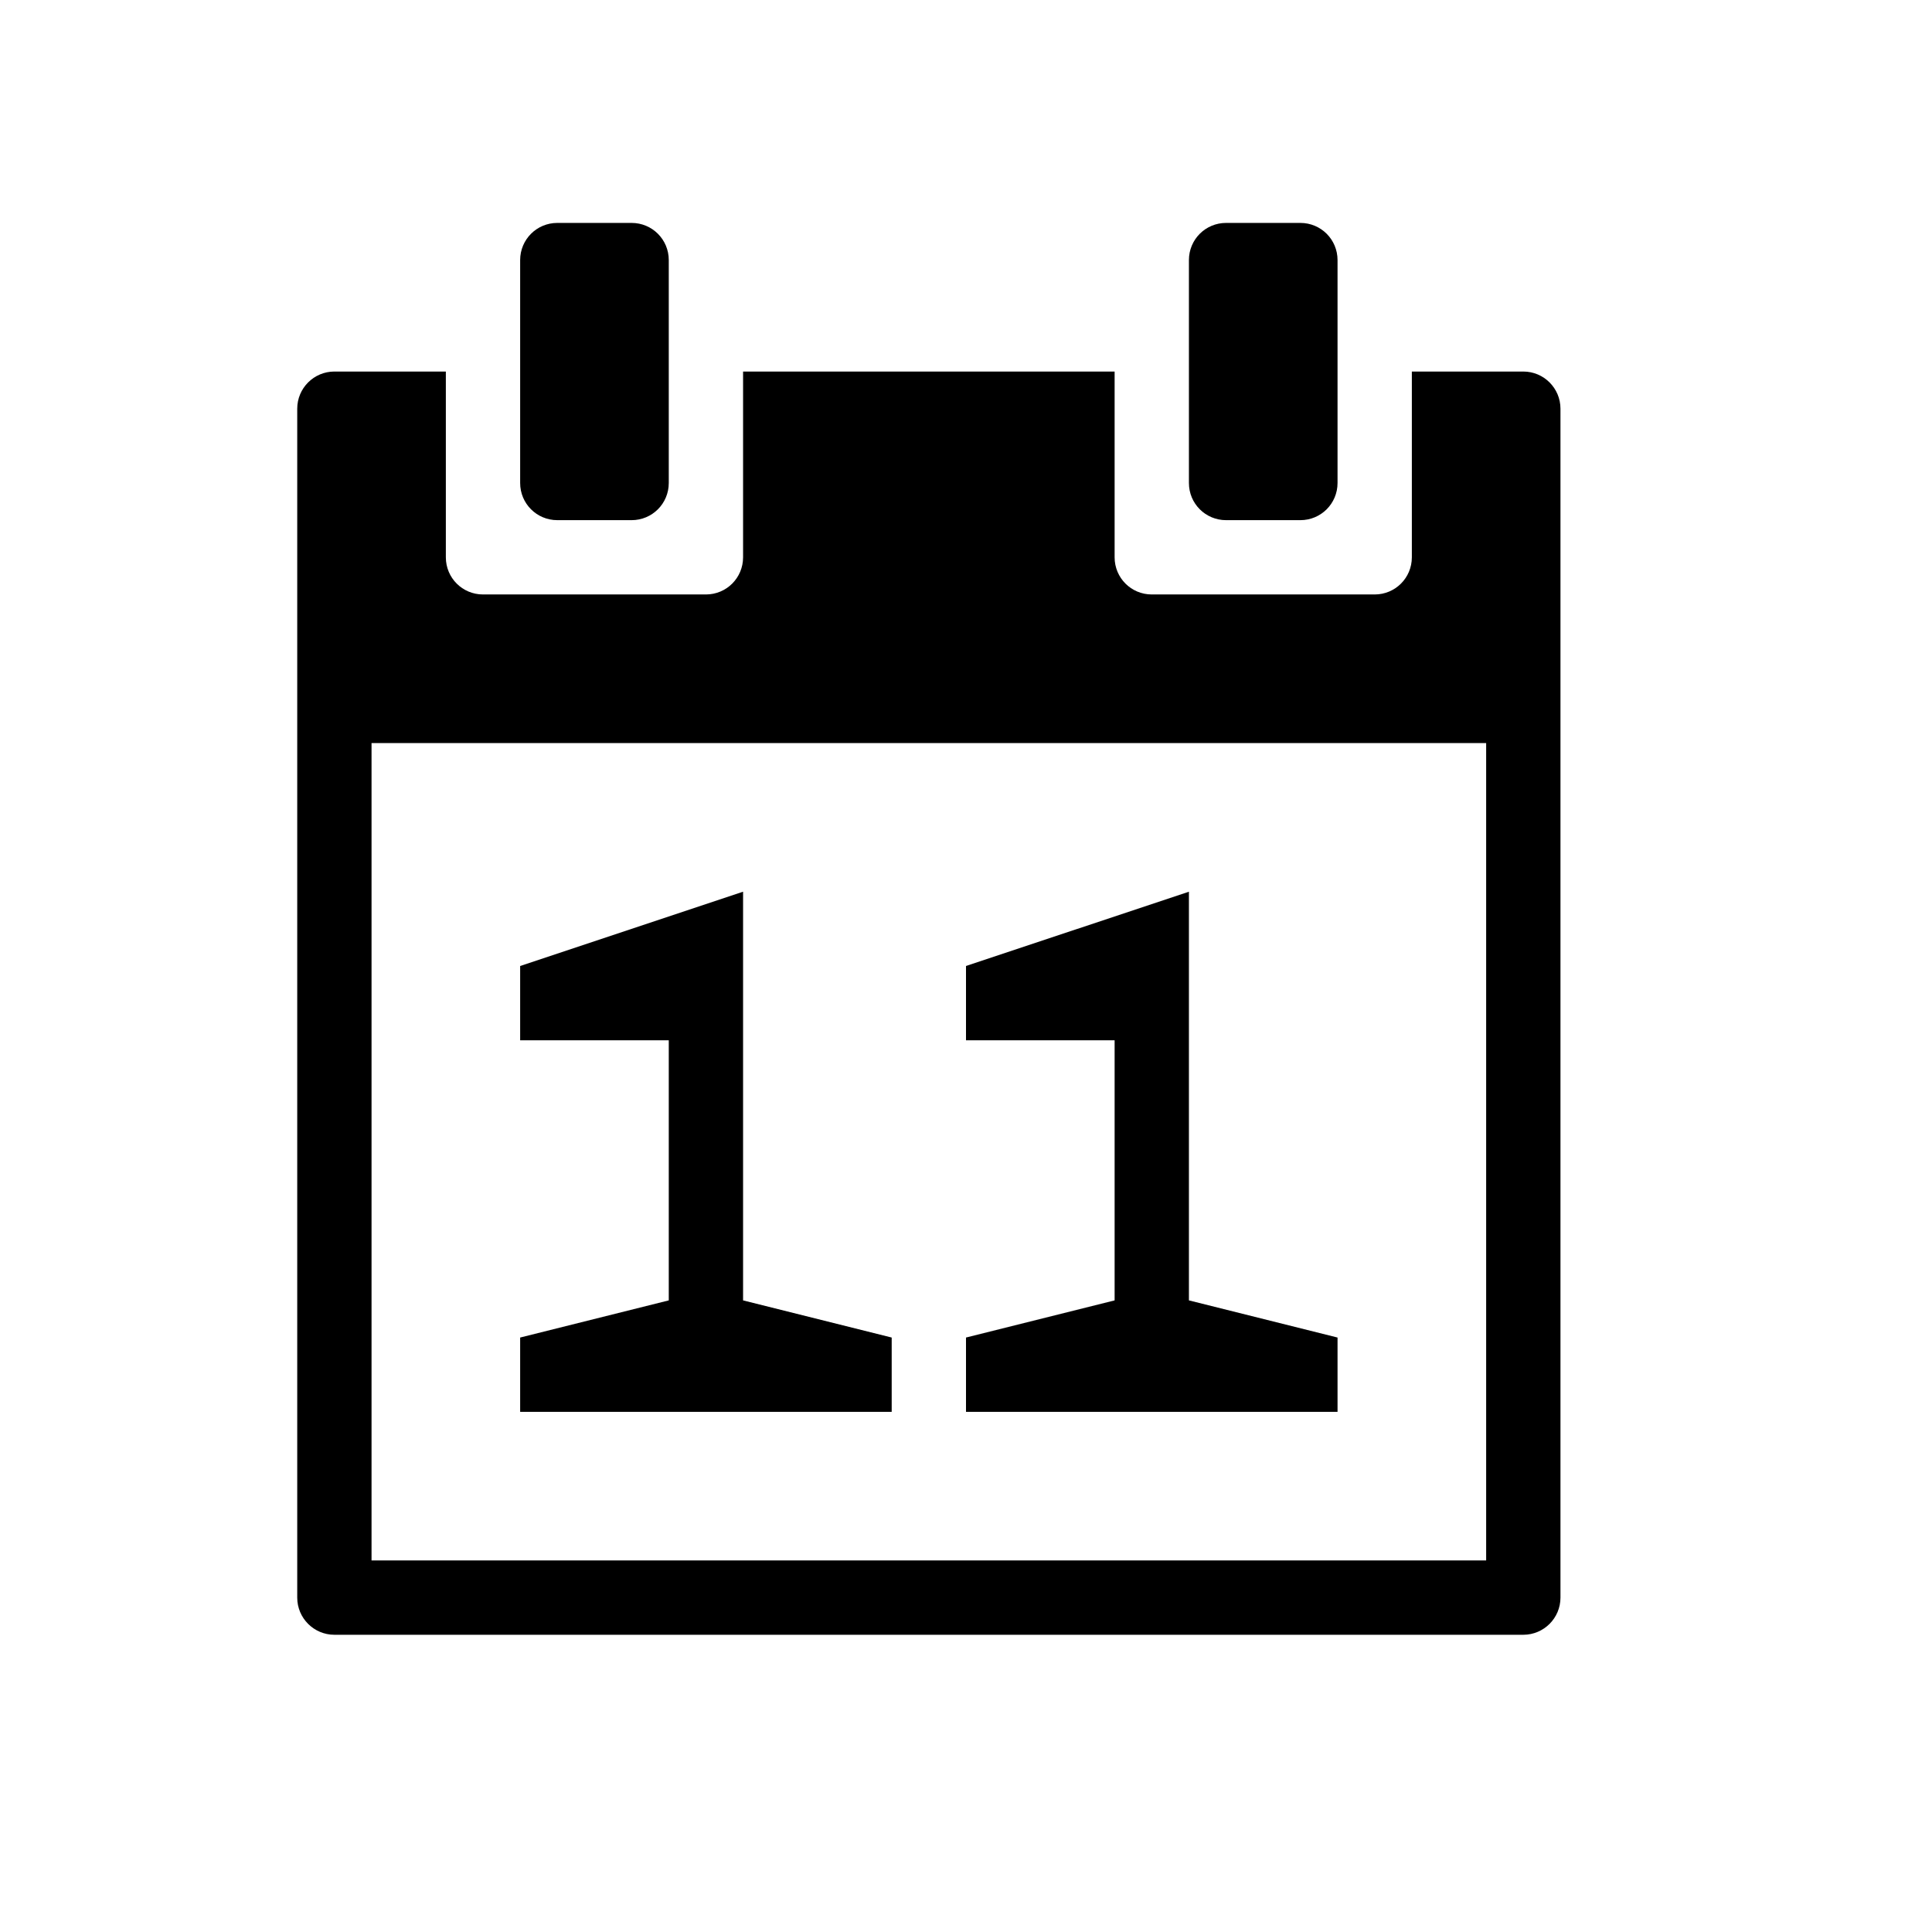 <svg width="26" height="26" viewBox="0 0 26 26" xmlns="http://www.w3.org/2000/svg">
<path d="M 7.5,3 C 7.223,3 7,3.223 7,3.5 l 0,3 C 7,6.777 7.223,7 7.5,7 l 1,0 C 8.777,7 9,6.777 9,6.5 l 0,-3 C 9,3.223 8.777,3 8.5,3 Z m 9,0 C 16.223,3 16,3.223 16,3.5 l 0,3 C 16,6.777 16.223,7 16.5,7 l 1,0 C 17.777,7 18,6.777 18,6.5 l 0,-3 C 18,3.223 17.777,3 17.5,3 Z M 4.5,5 C 4.224,5 4,5.224 4,5.5 l 0,16 c 2.8e-5,0.276 0.224,0.5 0.5,0.5 l 16,0 c 0.276,-2.8e-5 0.5,-0.224 0.5,-0.5 l 0,-16 C 21,5.224 20.776,5 20.5,5 L 19,5 19,7.5 C 19,7.777 18.777,8 18.5,8 l -3,0 C 15.223,8 15,7.777 15,7.5 L 15,5 10,5 10,7.5 C 10,7.777 9.777,8 9.5,8 l -3,0 C 6.223,8 6,7.777 6,7.5 L 6,5 Z m 0.5,5 15,0 0,11 -15,0 z" transform="" style="opacity: 1; fill: #000000; fill-opacity: 1; stroke: none; stroke-width: 1; stroke-linecap: round; stroke-linejoin: round; stroke-miterlimit: 4; stroke-dasharray: none; stroke-dashoffset: 0; stroke-opacity: 1;" />
<path d="m 10,12 -3,1 0,1 2,0 0,3.5 -2,0.5 0,1 5,0 0,-1 -2,-0.5 z" transform="" style="opacity: 1; fill: #000000; fill-opacity: 1; stroke: none; stroke-width: 1; stroke-linecap: round; stroke-linejoin: round; stroke-miterlimit: 4; stroke-dasharray: none; stroke-dashoffset: 0; stroke-opacity: 1;" />
<path d="m 16,12 -3,1 0,1 2,0 0,3.5 -2,0.5 0,1 5,0 0,-1 -2,-0.5 z" transform="" style="opacity: 1; fill: #000000; fill-opacity: 1; stroke: none; stroke-width: 1; stroke-linecap: round; stroke-linejoin: round; stroke-miterlimit: 4; stroke-dasharray: none; stroke-dashoffset: 0; stroke-opacity: 1;" />
</svg>